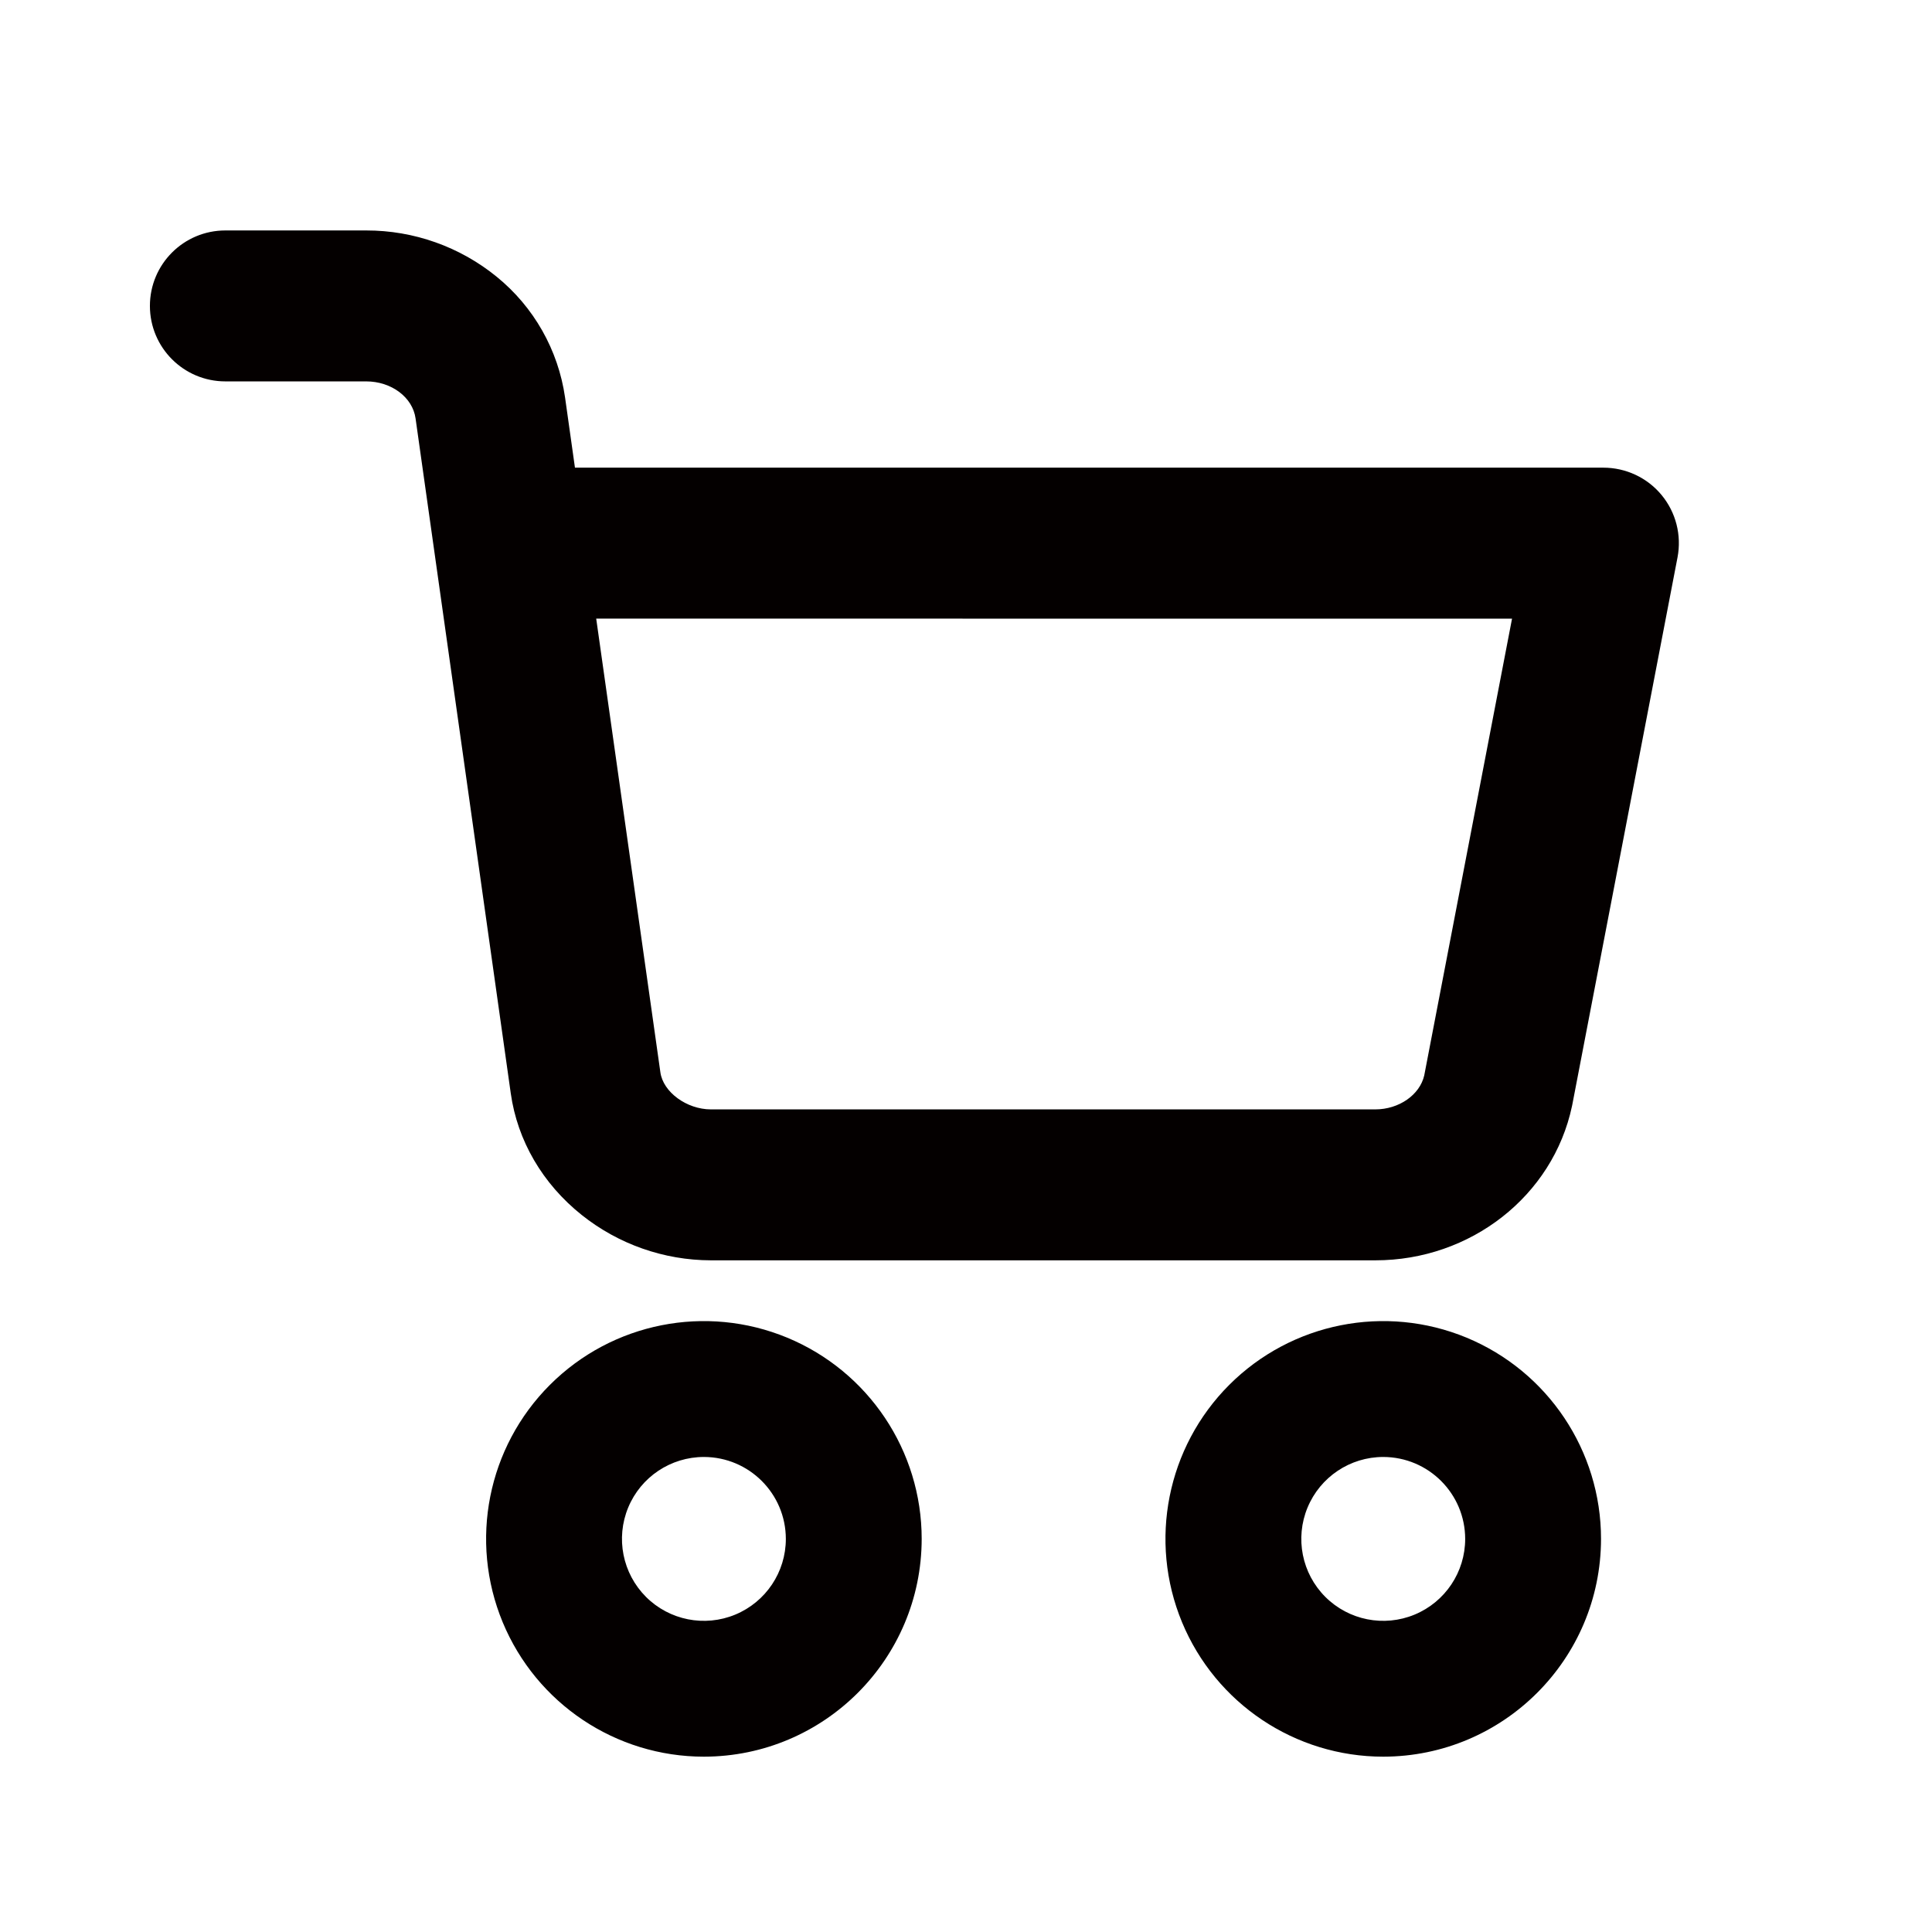<?xml version="1.0" encoding="UTF-8"?>
<svg width="32px" height="32px" viewBox="0 0 32 32" version="1.1" xmlns="http://www.w3.org/2000/svg" xmlns:xlink="http://www.w3.org/1999/xlink">
    <title>81A084BC-C785-4398-B1DE-1969A940C8E1</title>
    <g id="T3883" stroke="none" stroke-width="1" fill="none" fill-rule="evenodd">
        <g id="slice" transform="translate(-187, -235)">
            <g id="ic_default_shopping-cart_outline4" transform="translate(187, 235)">
                <path d="M22.911,29.096 C21.452,29.096 20.137,28.217 19.578,26.869 C19.02,25.521 19.329,23.97 20.36,22.938 C21.392,21.906 22.944,21.598 24.292,22.156 C25.639,22.715 26.518,24.03 26.518,25.489 C26.516,27.48 24.902,29.094 22.911,29.096 L22.911,29.096 Z M22.911,24.132 C22.362,24.132 21.867,24.463 21.657,24.97 C21.447,25.477 21.563,26.061 21.951,26.449 C22.339,26.837 22.923,26.953 23.43,26.743 C23.937,26.533 24.268,26.038 24.268,25.489 C24.267,24.74 23.66,24.133 22.911,24.132 Z" id="Shape" fill="#040000" fill-rule="nonzero"></path>
                <path d="M11.659,29.096 C10.2,29.096 8.885,28.217 8.326,26.869 C7.768,25.521 8.076,23.97 9.108,22.938 C10.14,21.906 11.691,21.598 13.039,22.156 C14.387,22.715 15.266,24.03 15.266,25.489 C15.264,27.48 13.65,29.094 11.659,29.096 Z M11.659,24.132 C11.11,24.132 10.615,24.462 10.405,24.969 C10.195,25.477 10.311,26.06 10.699,26.449 C11.087,26.837 11.671,26.953 12.178,26.743 C12.685,26.533 13.016,26.038 13.016,25.489 C13.015,24.74 12.408,24.133 11.659,24.132 L11.659,24.132 Z" id="Shape" fill="#040000" fill-rule="nonzero"></path>
                <path d="M22.781,20.875 L11.773,20.875 C10.996,20.873 10.242,20.608 9.634,20.123 C8.987,19.607 8.57,18.892 8.46,18.11 L6.883,6.93 C6.834,6.58 6.483,6.317 6.065,6.317 L3.733,6.317 C3.042,6.317 2.483,5.757 2.483,5.067 C2.483,4.376 3.042,3.817 3.733,3.817 L6.067,3.817 C6.854,3.816 7.617,4.087 8.227,4.584 C8.842,5.084 9.246,5.797 9.359,6.582 L9.523,7.746 L26.557,7.746 C26.93,7.746 27.284,7.912 27.521,8.199 C27.759,8.487 27.855,8.865 27.785,9.232 L26.042,18.298 L26.037,18.322 C25.721,19.81 24.357,20.875 22.781,20.875 Z M9.875,10.246 L10.938,17.761 C10.983,18.089 11.375,18.375 11.775,18.375 L22.779,18.375 C23.171,18.375 23.516,18.135 23.59,17.812 L25.044,10.247 L9.875,10.246 Z" id="Shape" fill="#040000" fill-rule="nonzero"></path>
                <rect id="Rectangle" x="0" y="0" width="32" height="32" opacity="0"></rect>
            </g>
        </g>
    </g>
</svg>
